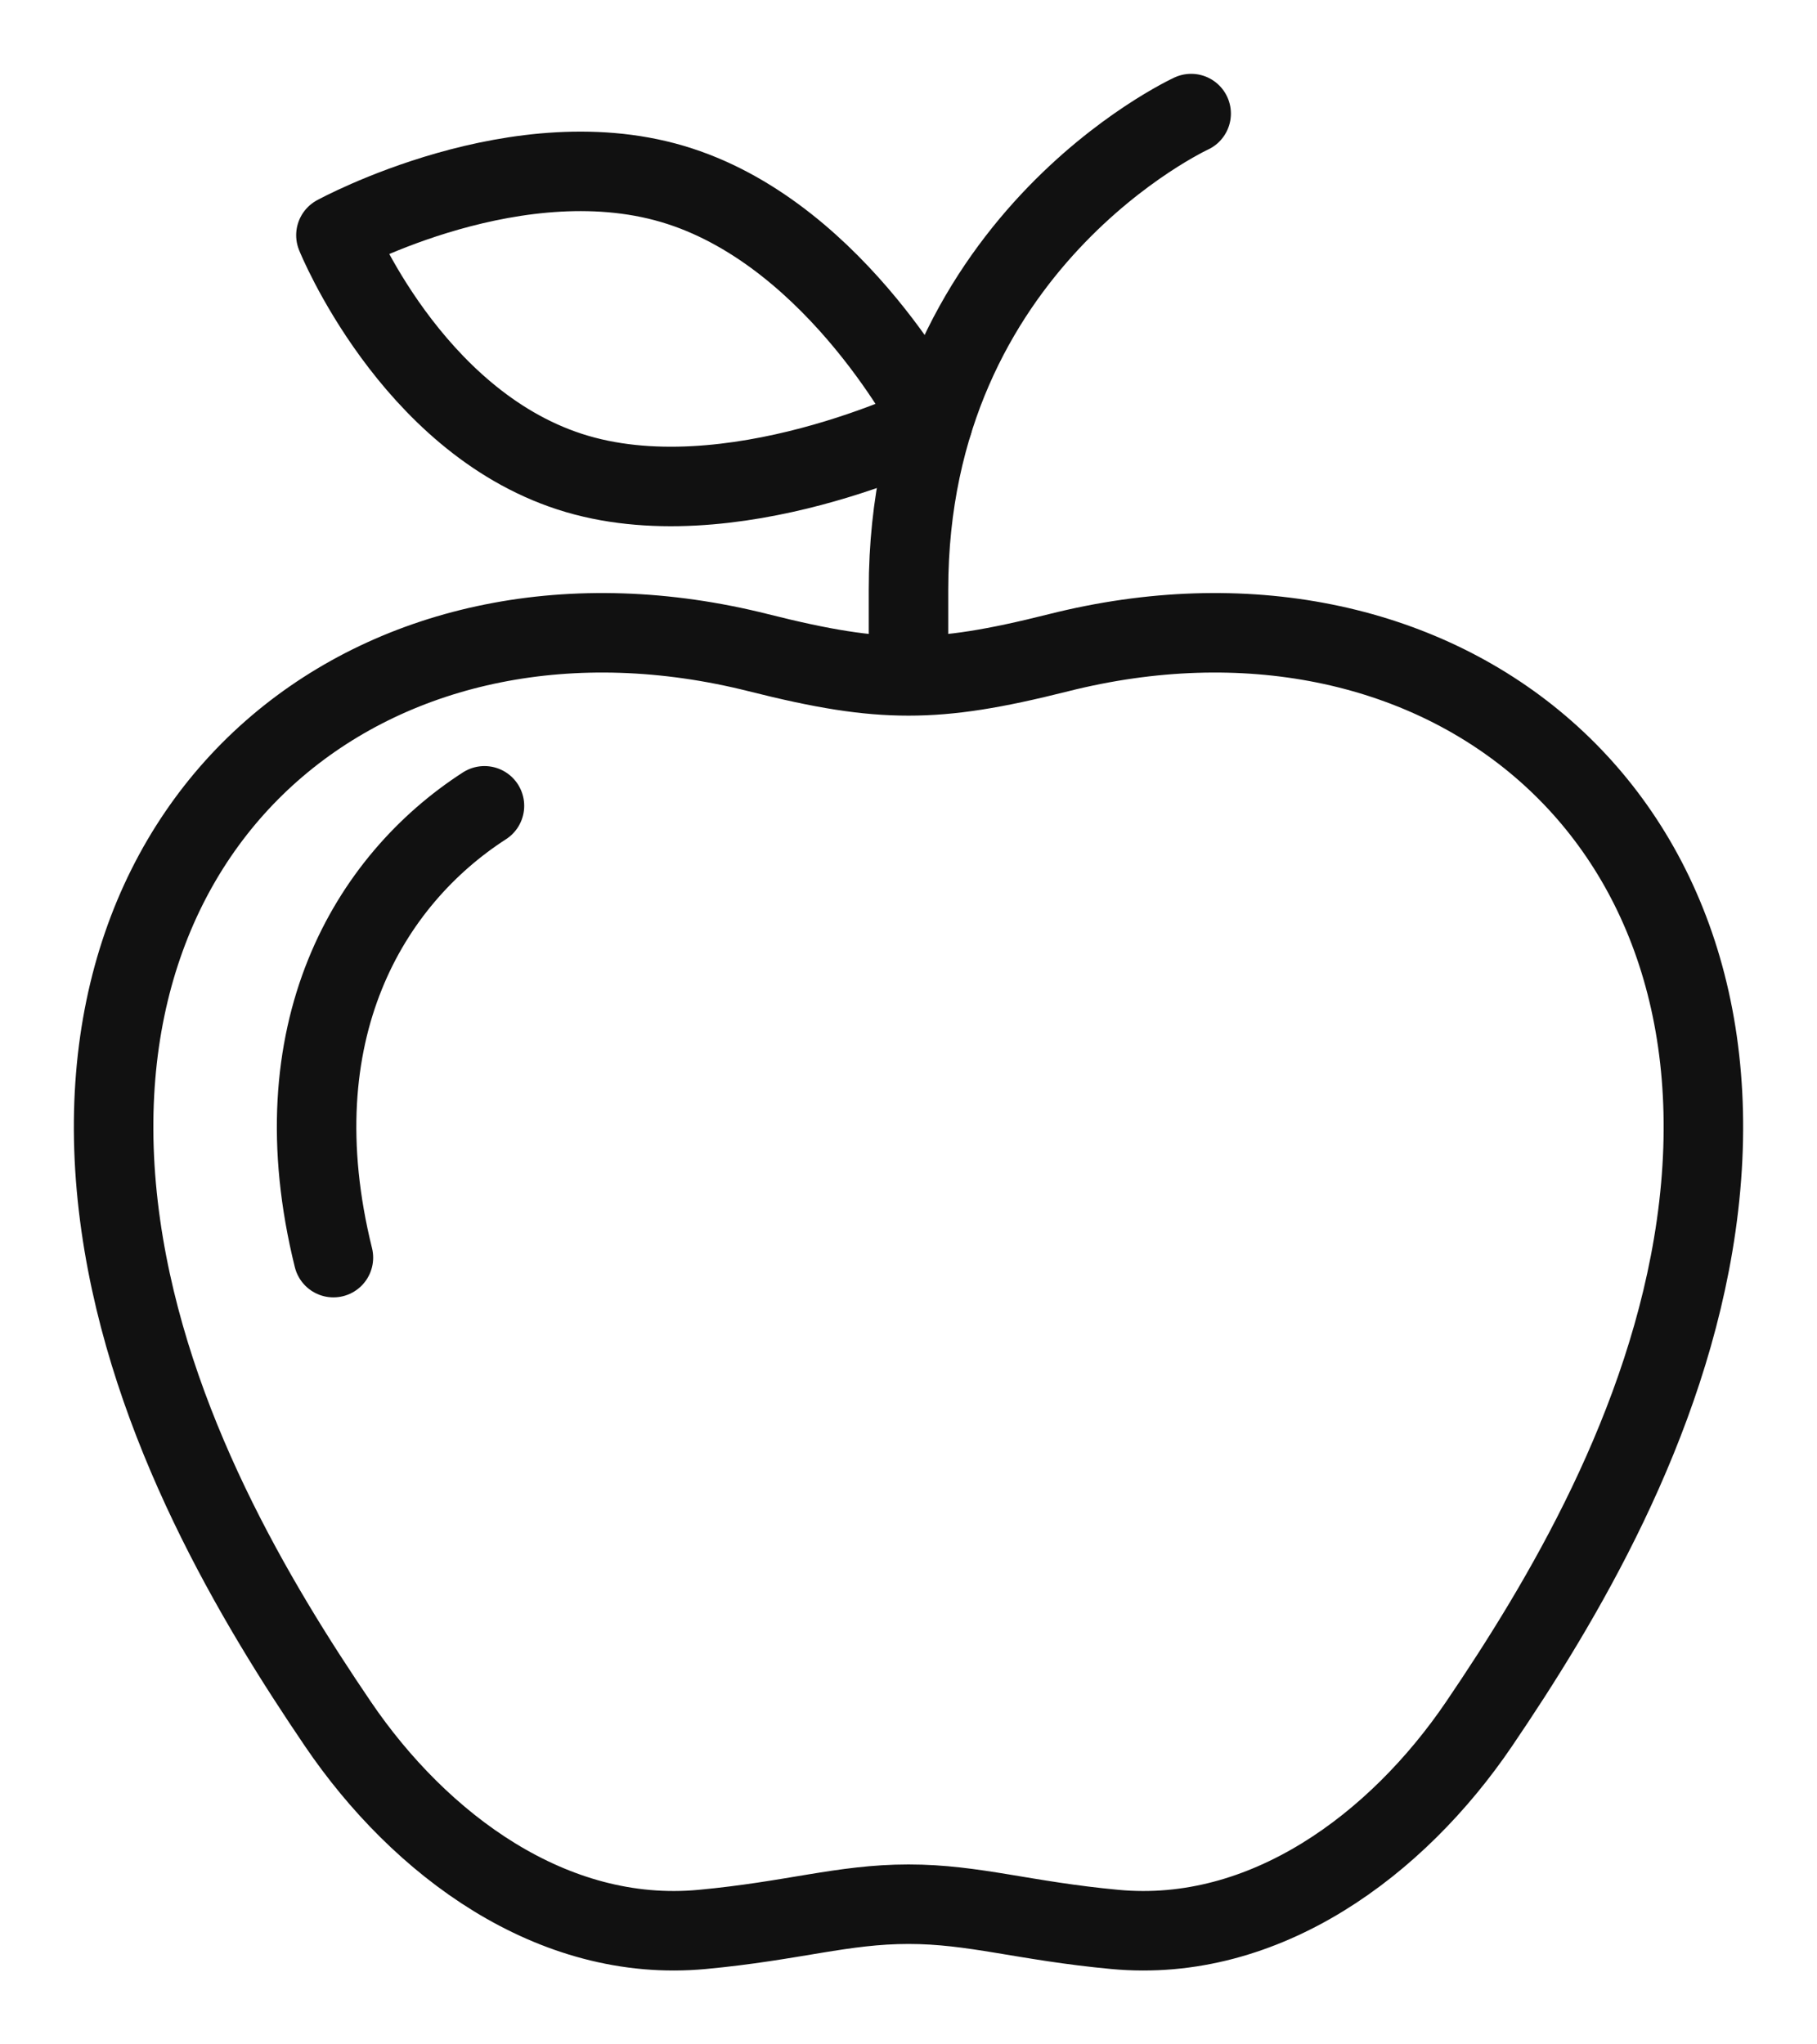 <svg width="16" height="18" viewBox="0 0 16 18" fill="none" xmlns="http://www.w3.org/2000/svg">
<path d="M8 5.951C8.379 5.951 8.756 5.889 9.321 5.747C12.607 4.92 15.466 7.085 14.936 10.792C14.684 12.556 13.748 14.113 13.025 15.178C12.303 16.242 11.138 17.112 9.817 16.988C9.013 16.913 8.581 16.766 8 16.766C7.419 16.766 6.987 16.913 6.183 16.988C4.862 17.112 3.697 16.242 2.975 15.178C2.252 14.113 1.316 12.556 1.064 10.792C0.534 7.085 3.393 4.92 6.679 5.747C7.243 5.889 7.62 5.951 8 5.951Z" stroke="#111111" stroke-width="0.7" stroke-miterlimit="10" stroke-linecap="round" stroke-linejoin="round"/>
<path d="M2.936 11.073C2.443 9.082 3.255 7.747 4.266 7.095" stroke="#111111" stroke-width="0.7" stroke-miterlimit="10" stroke-linecap="round" stroke-linejoin="round"/>
<path d="M10.489 1C10.489 1 8 2.143 8 5.191V5.571" stroke="#111111" stroke-width="0.7" stroke-miterlimit="10" stroke-linecap="round" stroke-linejoin="round"/>
<path d="M8.214 3.721C8.214 3.721 6.421 4.609 5.017 4.153C3.613 3.697 2.958 2.071 2.958 2.071C2.958 2.071 4.58 1.183 5.984 1.639C7.388 2.094 8.214 3.721 8.214 3.721Z" stroke="#111111" stroke-width="0.7" stroke-miterlimit="10" stroke-linecap="round" stroke-linejoin="round"/>
</svg>
